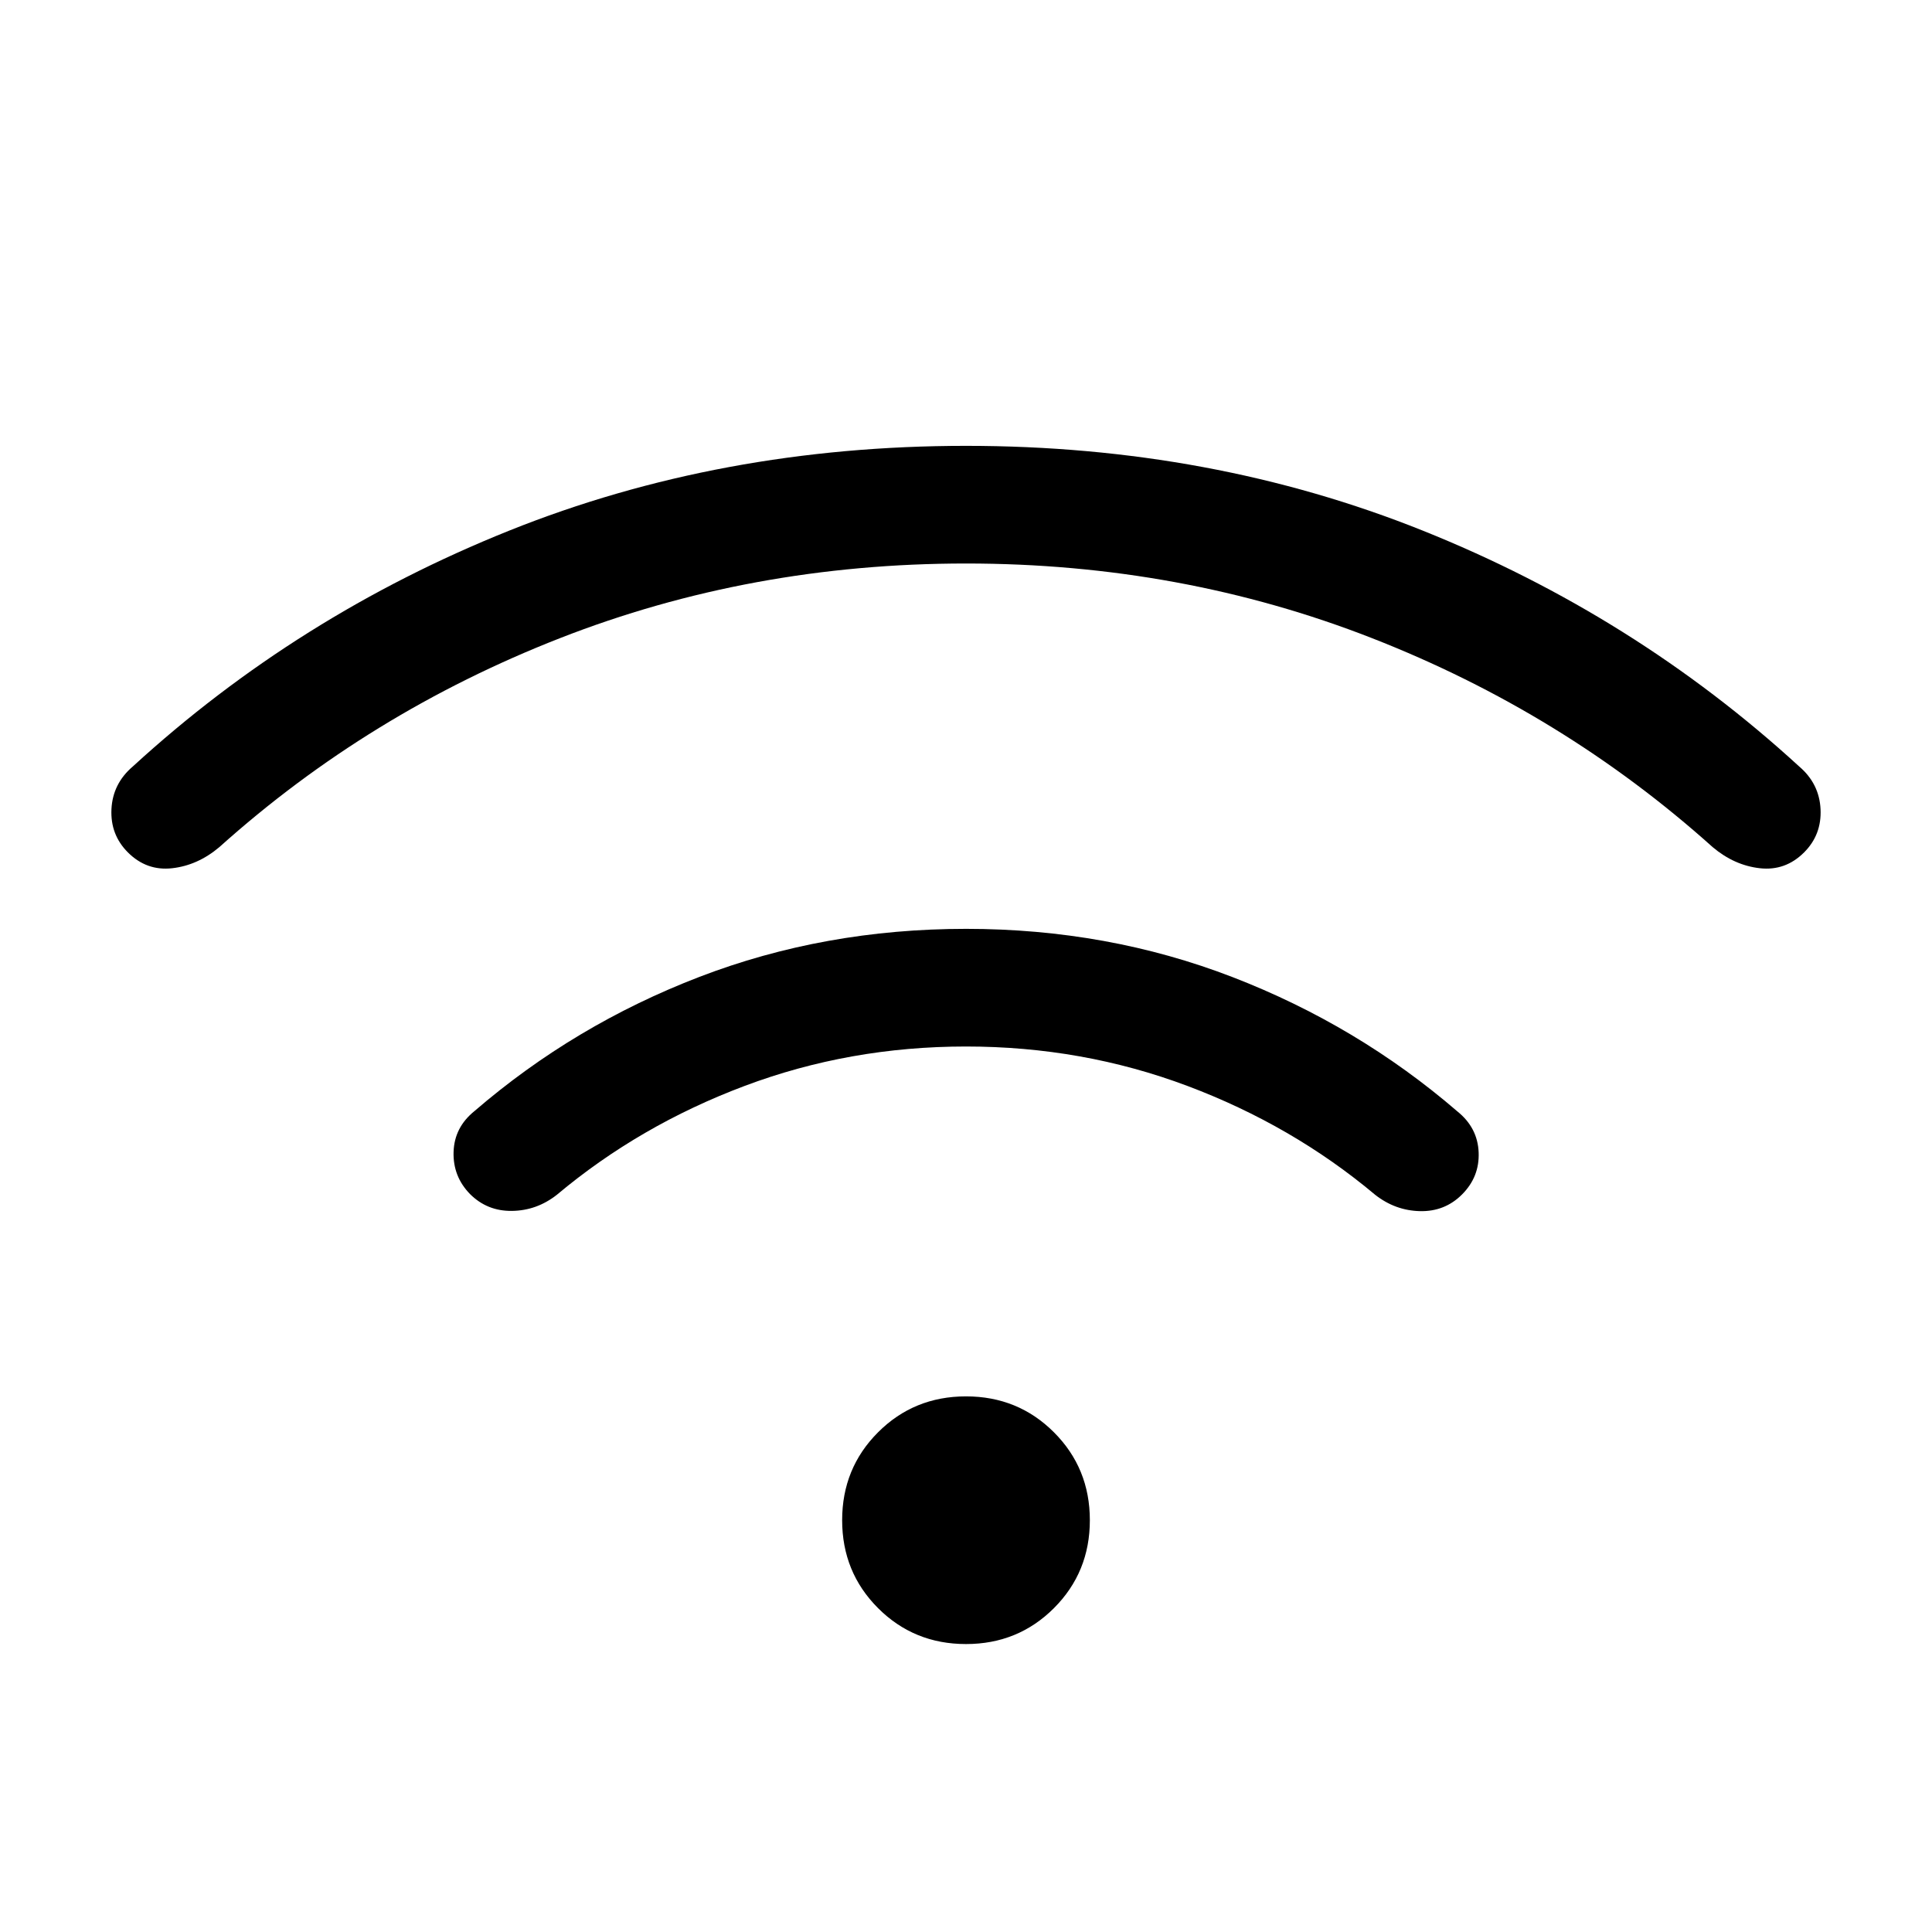 <svg viewBox="0 -960 960 960"><path d="M480-143.08q-25.85 0-43.69-17.84-17.85-17.85-17.85-43.7 0-25.84 17.85-43.69 17.84-17.84 43.69-17.84 25.85 0 43.69 17.84 17.85 17.85 17.85 43.69 0 25.85-17.85 43.7-17.84 17.84-43.69 17.84Zm0-355.38q70.38 0 132.5 24 62.12 24 111.73 66.77 10 8.07 10.5 20.27.5 12.19-8.27 20.96-8.54 8.54-20.84 8.27-12.31-.27-22.31-8.12-41.08-34.46-93.23-54.07Q537.92-440 480-440t-110.08 19.62q-52.15 19.61-93.23 54.07-10 7.85-22.31 8-12.3.16-20.84-8.38-8.54-8.77-8.16-20.96.39-12.2 10.39-20.27 49.61-42.77 111.73-66.66 62.12-23.88 132.5-23.88Zm0-240q121.92 0 227.04 42.15Q812.15-654.15 894-579.15q10 8.53 10.62 21.23.61 12.69-8.16 21.46-9.31 9.31-22 7.88-12.69-1.42-23.46-10.5-74.31-66.69-169.19-103.8Q586.92-680 480-680t-201.81 37.12Q183.31-605.77 109-539.08q-10.77 9.08-23.46 10.5-12.69 1.43-22-7.88-8.77-8.77-8.16-21.46.62-12.7 10.62-21.23 81.85-75 186.96-117.16Q358.08-738.46 480-738.46Z"/></svg>